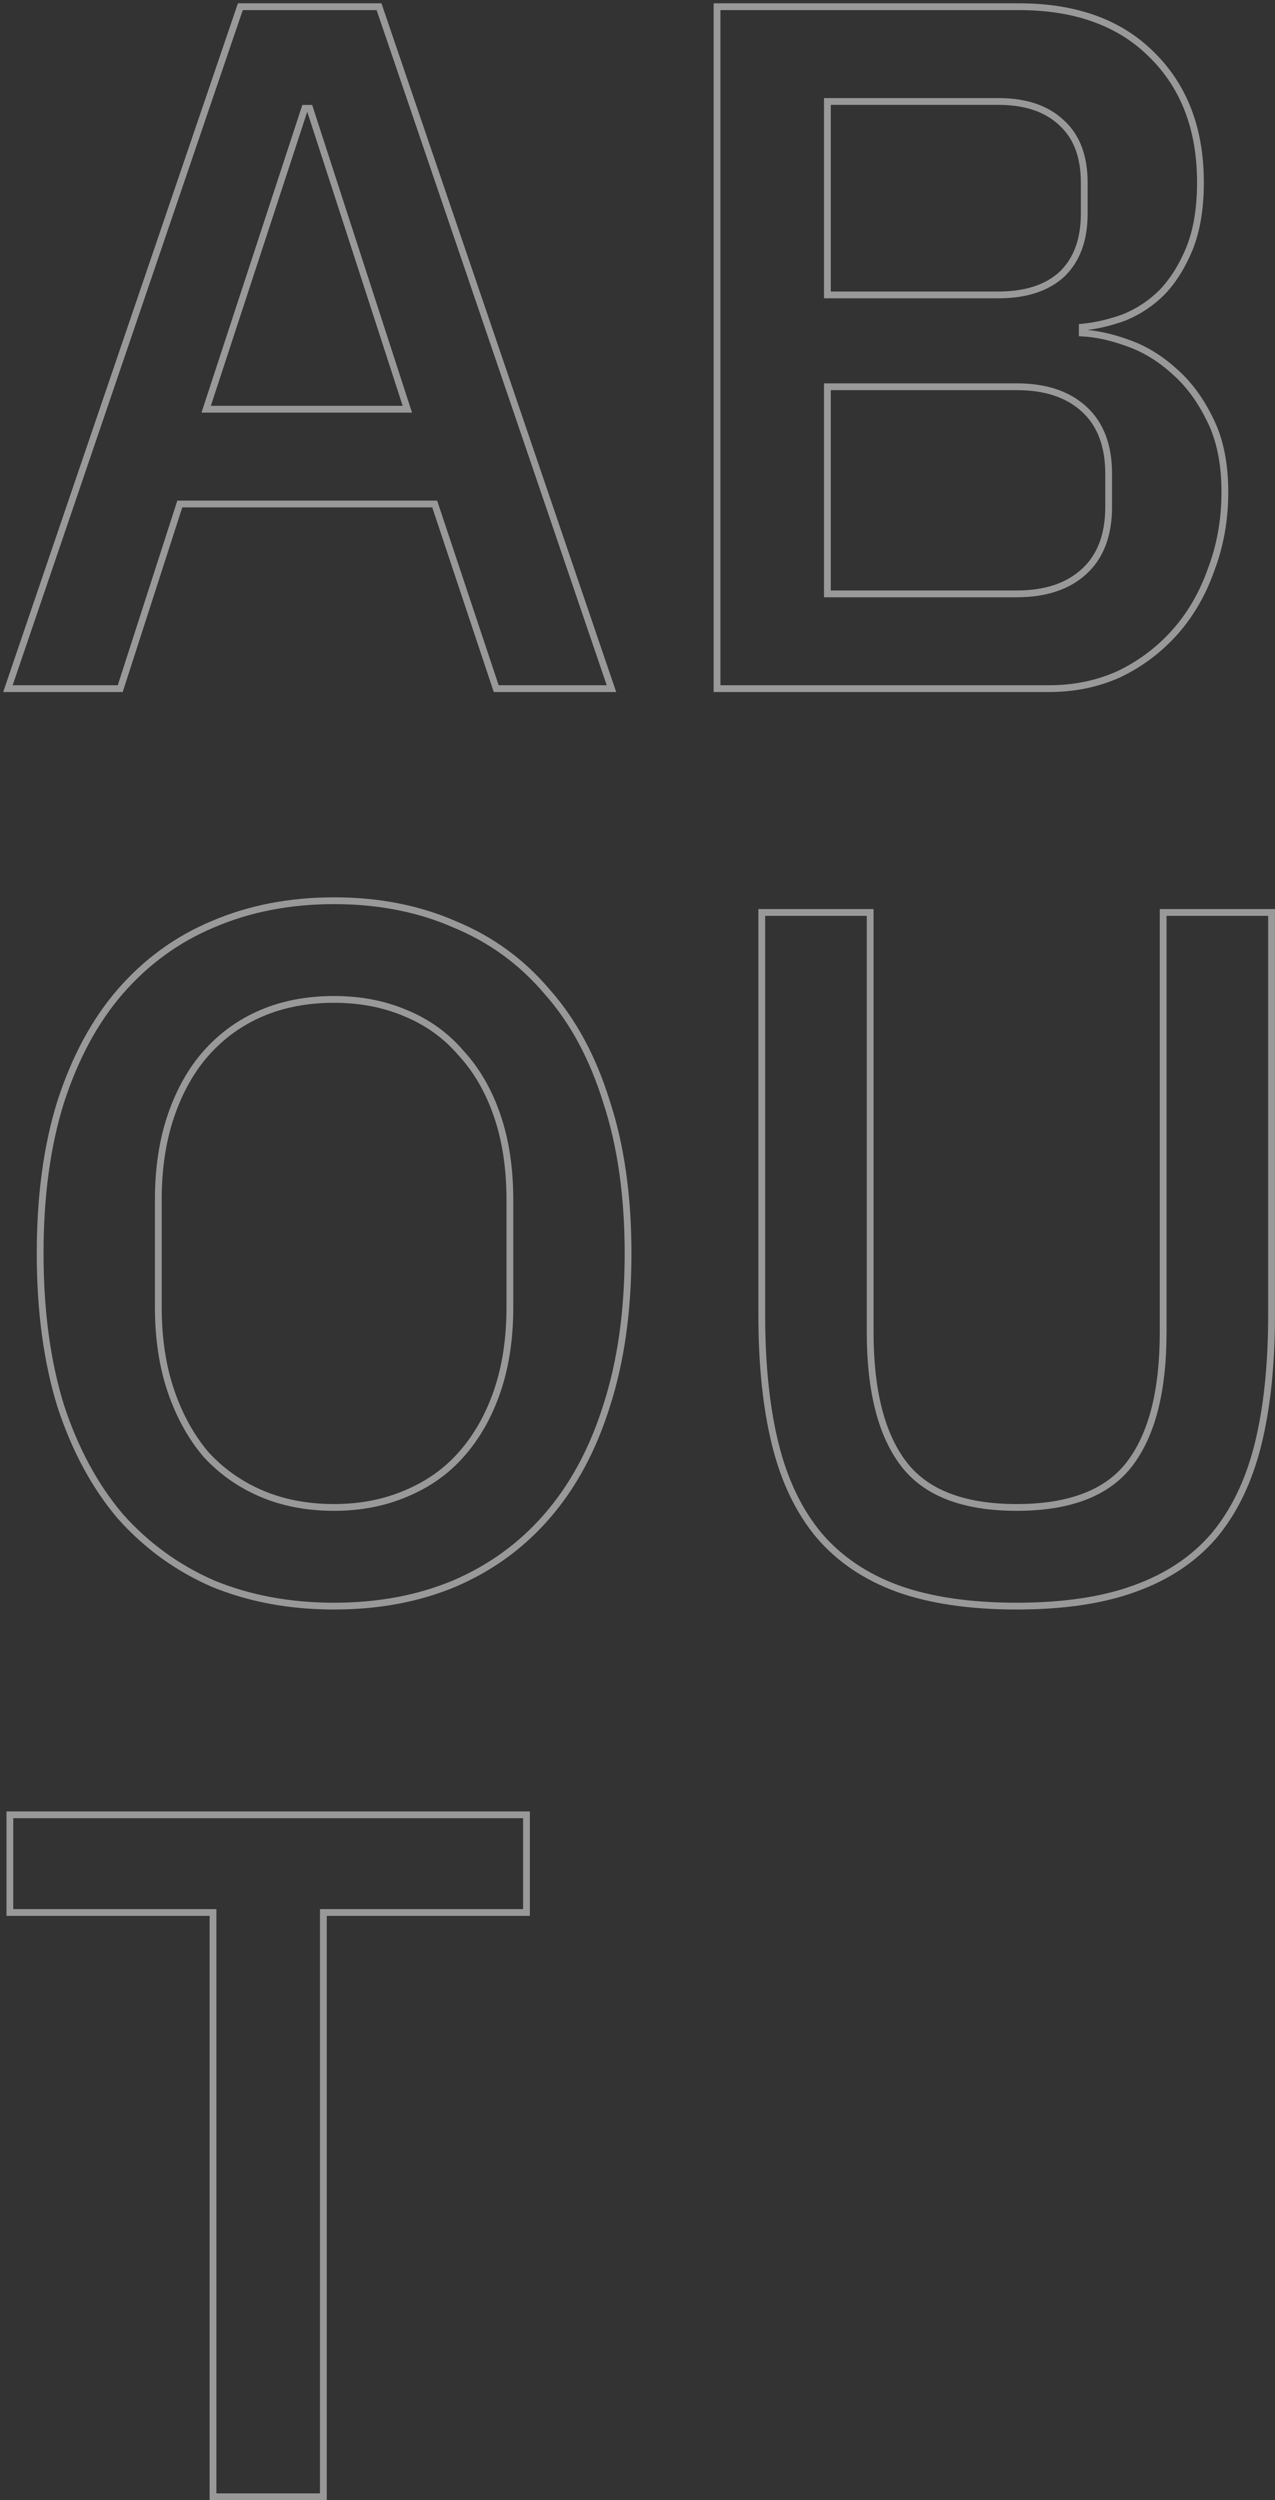 <svg width="376" height="737" viewBox="0 0 376 737" fill="none" xmlns="http://www.w3.org/2000/svg">
<rect x="0" y="0" width="376" height="737" fill="#333333" stroke="none"/>
<path opacity="0.5" d="M146.336 203L145.387 203.316L145.615 204H146.336V203ZM128.192 148.568L129.141 148.252L128.913 147.568H128.192V148.568ZM53.024 148.568V147.568H52.296L52.072 148.261L53.024 148.568ZM35.456 203V204H36.184L36.408 203.307L35.456 203ZM2.336 203L1.39 202.677L0.938 204H2.336V203ZM70.88 1.976V0.976H70.164L69.933 1.653L70.88 1.976ZM111.776 1.976L112.722 1.653L112.492 0.976H111.776V1.976ZM180.32 203V204H181.718L181.267 202.677L180.32 203ZM91.328 31.928L92.279 31.619L92.055 30.928H91.328V31.928ZM89.888 31.928V30.928H89.163L88.938 31.616L89.888 31.928ZM60.8 120.632L59.85 120.32L59.42 121.632H60.8V120.632ZM120.128 120.632V121.632H121.504L121.079 120.323L120.128 120.632ZM147.285 202.684L129.141 148.252L127.243 148.884L145.387 203.316L147.285 202.684ZM128.192 147.568H53.024V149.568H128.192V147.568ZM52.072 148.261L34.504 202.693L36.408 203.307L53.976 148.875L52.072 148.261ZM35.456 202H2.336V204H35.456V202ZM3.282 203.323L71.826 2.299L69.933 1.653L1.39 202.677L3.282 203.323ZM70.88 2.976H111.776V0.976H70.88V2.976ZM110.83 2.299L179.374 203.323L181.267 202.677L112.722 1.653L110.83 2.299ZM180.32 202H146.336V204H180.32V202ZM91.328 30.928H89.888V32.928H91.328V30.928ZM88.938 31.616L59.85 120.32L61.75 120.944L90.838 32.24L88.938 31.616ZM60.8 121.632H120.128V119.632H60.8V121.632ZM121.079 120.323L92.279 31.619L90.377 32.237L119.177 120.941L121.079 120.323ZM211.456 1.976V0.976H210.456V1.976H211.456ZM339.616 16.088L338.908 16.795L338.916 16.802L339.616 16.088ZM350.848 73.112L351.774 73.489L351.778 73.478L350.848 73.112ZM342.784 86.072L343.491 86.779L343.501 86.769L343.511 86.759L342.784 86.072ZM331.552 93.56L331.893 94.5L331.912 94.493L331.93 94.486L331.552 93.56ZM319.168 96.44L319.073 95.445L318.168 95.531V96.44H319.168ZM319.168 98.168H318.168V99.121L319.12 99.167L319.168 98.168ZM332.416 101.048L332.077 101.989L332.088 101.993L332.416 101.048ZM346.24 109.4L345.567 110.14L345.576 110.148L345.586 110.157L346.24 109.4ZM356.896 123.8L355.995 124.236L356.001 124.247L356.896 123.8ZM357.184 167.864L356.248 167.51L356.244 167.521L356.24 167.533L357.184 167.864ZM346.527 186.296L345.78 185.632L346.527 186.296ZM330.112 198.68L330.525 199.59L330.537 199.585L330.548 199.58L330.112 198.68ZM211.456 203H210.456V204H211.456V203ZM244 175.064H243V176.064H244V175.064ZM244 114.008V113.008H243V114.008H244ZM244 86.936H243V87.936H244V86.936ZM313.12 80.888L313.794 81.626L313.802 81.619L313.811 81.611L313.12 80.888ZM313.12 36.248L312.428 36.971L312.437 36.979L312.445 36.986L313.12 36.248ZM244 29.912V28.912H243V29.912H244ZM211.456 2.976H300.448V0.976H211.456V2.976ZM300.448 2.976C316.958 2.976 329.733 7.62 338.908 16.795L340.323 15.381C330.682 5.74 317.345 0.976 300.448 0.976V2.976ZM338.916 16.802C348.291 25.99 353.016 38.291 353.016 53.816H355.016C355.016 37.853 350.14 25.002 340.315 15.374L338.916 16.802ZM353.016 53.816C353.016 61.214 351.972 67.516 349.917 72.746L351.778 73.478C353.947 67.956 355.016 61.394 355.016 53.816H353.016ZM349.921 72.735C347.848 77.824 345.222 82.034 342.056 85.385L343.511 86.759C346.873 83.198 349.623 78.768 351.774 73.489L349.921 72.735ZM342.076 85.365C338.905 88.536 335.273 90.957 331.173 92.634L331.93 94.486C336.278 92.707 340.134 90.136 343.491 86.779L342.076 85.365ZM331.21 92.62C327.057 94.13 323.012 95.069 319.073 95.445L319.262 97.436C323.387 97.043 327.598 96.062 331.893 94.5L331.21 92.62ZM318.168 96.44V98.168H320.168V96.44H318.168ZM319.12 99.167C323.03 99.353 327.347 100.286 332.077 101.989L332.754 100.107C327.884 98.354 323.369 97.367 319.215 97.169L319.12 99.167ZM332.088 101.993C336.943 103.673 341.435 106.384 345.567 110.14L346.912 108.66C342.596 104.736 337.873 101.879 332.743 100.103L332.088 101.993ZM345.586 110.157C349.689 113.701 353.164 118.384 355.995 124.236L357.796 123.364C354.867 117.312 351.238 112.395 346.893 108.643L345.586 110.157ZM356.001 124.247C358.793 129.832 360.216 136.773 360.216 145.112H362.216C362.216 136.555 360.758 129.288 357.79 123.353L356.001 124.247ZM360.216 145.112C360.216 153.063 358.891 160.526 356.248 167.51L358.119 168.218C360.852 160.994 362.216 153.289 362.216 145.112H360.216ZM356.24 167.533C353.783 174.524 350.295 180.553 345.78 185.632L347.275 186.96C351.976 181.671 355.592 175.412 358.127 168.195L356.24 167.533ZM345.78 185.632C341.261 190.716 335.895 194.765 329.675 197.78L330.548 199.58C337 196.451 342.578 192.244 347.275 186.96L345.78 185.632ZM329.698 197.77C323.501 200.586 316.732 202 309.376 202V204C316.995 204 324.05 202.534 330.525 199.59L329.698 197.77ZM309.376 202H211.456V204H309.376V202ZM212.456 203V1.976H210.456V203H212.456ZM244 176.064H299.871V174.064H244V176.064ZM299.871 176.064C308.494 176.064 315.387 173.807 320.421 169.176L319.066 167.704C314.5 171.905 308.145 174.064 299.871 174.064V176.064ZM320.421 169.176C325.478 164.523 327.944 157.888 327.944 149.432H325.944C325.944 157.488 323.609 163.525 319.066 167.704L320.421 169.176ZM327.944 149.432V139.64H325.944V149.432H327.944ZM327.944 139.64C327.944 131.184 325.478 124.549 320.421 119.896L319.066 121.368C323.609 125.547 325.944 131.584 325.944 139.64H327.944ZM320.421 119.896C315.387 115.265 308.494 113.008 299.871 113.008V115.008C308.145 115.008 314.5 117.167 319.066 121.368L320.421 119.896ZM299.871 113.008H244V115.008H299.871V113.008ZM243 114.008V175.064H245V114.008H243ZM244 87.936H294.4V85.936H244V87.936ZM294.4 87.936C302.625 87.936 309.137 85.878 313.794 81.626L312.445 80.15C308.27 83.962 302.302 85.936 294.4 85.936V87.936ZM313.811 81.611C318.472 77.152 320.743 70.91 320.743 63.032H318.743C318.743 70.513 316.599 76.176 312.428 80.165L313.811 81.611ZM320.743 63.032V53.816H318.743V63.032H320.743ZM320.743 53.816C320.743 45.94 318.473 39.782 313.794 35.51L312.445 36.986C316.598 40.779 318.743 46.332 318.743 53.816H320.743ZM313.811 35.525C309.155 31.072 302.636 28.912 294.4 28.912V30.912C302.291 30.912 308.252 32.976 312.428 36.971L313.811 35.525ZM294.4 28.912H244V30.912H294.4V28.912ZM243 29.912V86.936H245V29.912H243ZM62.816 466.832L62.416 467.749L62.426 467.753L62.436 467.757L62.816 466.832ZM35.456 446.96L34.693 447.607L34.701 447.616L34.709 447.624L35.456 446.96ZM17.888 414.416L16.933 414.711L16.935 414.72L16.938 414.728L17.888 414.416ZM17.888 324.848L16.936 324.54L16.934 324.549L17.888 324.848ZM35.456 292.304L34.701 291.648L34.7 291.649L35.456 292.304ZM62.816 272.432L63.202 273.355L63.21 273.351L62.816 272.432ZM133.952 272.432L133.552 273.349L133.562 273.353L133.572 273.357L133.952 272.432ZM161.312 292.304L160.549 292.951L160.557 292.96L160.565 292.968L161.312 292.304ZM178.88 324.848L177.925 325.143L177.927 325.152L177.93 325.16L178.88 324.848ZM178.88 414.416L177.929 414.108L177.926 414.117L178.88 414.416ZM161.312 446.96L160.557 446.304L160.556 446.305L161.312 446.96ZM133.952 466.832L134.338 467.755L134.346 467.751L133.952 466.832ZM119.552 440.336L119.171 439.411L119.161 439.415L119.552 440.336ZM135.968 428.816L135.221 428.152L135.219 428.153L135.968 428.816ZM146.624 410.096L145.678 409.772L146.624 410.096ZM146.624 328.88L145.678 329.204L146.624 328.88ZM135.968 310.448L135.207 311.096L135.22 311.112L135.233 311.126L135.968 310.448ZM119.552 298.64L119.161 299.561L119.171 299.565L119.552 298.64ZM77.216 298.64L76.826 297.719L77.216 298.64ZM60.8 310.448L60.053 309.784L60.051 309.785L60.8 310.448ZM60.8 428.816L60.039 429.464L60.052 429.48L60.065 429.494L60.8 428.816ZM77.216 440.336L76.826 441.257L77.216 440.336ZM98.528 472.456C85.586 472.456 73.813 470.268 63.196 465.907L62.436 467.757C73.323 472.228 85.358 474.456 98.528 474.456V472.456ZM63.216 465.915C52.789 461.366 43.788 454.828 36.203 446.296L34.709 447.624C42.484 456.372 51.723 463.082 62.416 467.749L63.216 465.915ZM36.219 446.313C28.827 437.595 23.029 426.866 18.838 414.104L16.938 414.728C21.195 427.694 27.109 438.661 34.693 447.607L36.219 446.313ZM18.843 414.121C14.847 401.18 12.84 386.307 12.84 369.488H10.84C10.84 386.461 12.865 401.54 16.933 414.711L18.843 414.121ZM12.84 369.488C12.84 352.669 14.847 337.893 18.842 325.147L16.934 324.549C12.865 337.531 10.84 352.515 10.84 369.488H12.84ZM18.839 325.156C23.03 312.202 28.827 301.479 36.212 292.959L34.7 291.649C27.109 300.409 21.194 311.382 16.937 324.54L18.839 325.156ZM36.211 292.96C43.792 284.241 52.787 277.71 63.202 273.355L62.43 271.509C51.725 275.986 42.48 282.703 34.701 291.648L36.211 292.96ZM63.21 273.351C73.824 268.802 85.592 266.52 98.528 266.52V264.52C85.352 264.52 73.312 266.846 62.422 271.513L63.21 273.351ZM98.528 266.52C111.465 266.52 123.134 268.802 133.552 273.349L134.352 271.515C123.65 266.846 111.703 264.52 98.528 264.52V266.52ZM133.572 273.357C144.177 277.712 153.165 284.241 160.549 292.951L162.075 291.657C154.483 282.703 145.231 275.984 134.332 271.507L133.572 273.357ZM160.565 292.968C168.134 301.484 173.927 312.199 177.925 325.143L179.835 324.553C175.769 311.385 169.85 300.404 162.059 291.64L160.565 292.968ZM177.93 325.16C182.114 337.902 184.216 352.673 184.216 369.488H186.216C186.216 352.511 184.094 337.522 179.83 324.536L177.93 325.16ZM184.216 369.488C184.216 386.303 182.114 401.172 177.929 414.108L179.831 414.724C184.094 401.548 186.216 386.465 186.216 369.488H184.216ZM177.926 414.117C173.929 426.869 168.134 437.59 160.557 446.304L162.067 447.616C169.85 438.666 175.767 427.691 179.834 414.715L177.926 414.117ZM160.556 446.305C153.17 454.828 144.174 461.363 133.558 465.913L134.346 467.751C145.234 463.085 154.478 456.372 162.068 447.615L160.556 446.305ZM133.566 465.909C123.144 470.268 111.47 472.456 98.528 472.456V474.456C111.698 474.456 123.64 472.228 134.338 467.755L133.566 465.909ZM98.528 445.368C106.327 445.368 113.469 444.003 119.943 441.257L119.161 439.415C112.963 442.045 106.089 443.368 98.528 443.368V445.368ZM119.933 441.261C126.593 438.518 132.194 434.592 136.717 429.479L135.219 428.153C130.91 433.024 125.567 436.778 119.171 439.411L119.933 441.261ZM136.715 429.48C141.421 424.187 145.036 417.827 147.57 410.42L145.678 409.772C143.22 416.957 139.731 423.077 135.221 428.152L136.715 429.48ZM147.57 410.42C150.108 403.001 151.368 394.633 151.368 385.328H149.368C149.368 394.455 148.132 402.599 145.678 409.772L147.57 410.42ZM151.368 385.328V353.648H149.368V385.328H151.368ZM151.368 353.648C151.368 344.343 150.108 335.975 147.57 328.556L145.678 329.204C148.132 336.377 149.368 344.521 149.368 353.648H151.368ZM147.57 328.556C145.035 321.146 141.417 314.877 136.703 309.77L135.233 311.126C139.735 316.003 143.221 322.022 145.678 329.204L147.57 328.556ZM136.729 309.8C132.206 304.49 126.602 300.462 119.933 297.715L119.171 299.565C125.558 302.194 130.898 306.038 135.207 311.096L136.729 309.8ZM119.943 297.719C113.469 294.973 106.327 293.608 98.528 293.608V295.608C106.089 295.608 112.963 296.931 119.161 299.561L119.943 297.719ZM98.528 293.608C90.541 293.608 83.302 294.972 76.826 297.719L77.607 299.561C83.802 296.932 90.771 295.608 98.528 295.608V293.608ZM76.826 297.719C70.352 300.466 64.758 304.49 60.053 309.784L61.547 311.112C66.058 306.038 71.408 302.19 77.607 299.561L76.826 297.719ZM60.051 309.785C55.535 314.891 52.018 321.155 49.486 328.556L51.378 329.204C53.838 322.013 57.233 315.989 61.549 311.111L60.051 309.785ZM49.486 328.556C46.948 335.975 45.688 344.343 45.688 353.648H47.688C47.688 344.521 48.924 336.377 51.378 329.204L49.486 328.556ZM45.688 353.648V385.328H47.688V353.648H45.688ZM45.688 385.328C45.688 394.633 46.948 403.001 49.486 410.42L51.378 409.772C48.924 402.599 47.688 394.455 47.688 385.328H45.688ZM49.486 410.42C52.017 417.819 55.531 424.173 60.039 429.464L61.561 428.168C57.237 423.091 53.839 416.965 51.378 409.772L49.486 410.42ZM60.065 429.494C64.771 434.592 70.361 438.514 76.826 441.257L77.607 439.415C71.399 436.782 66.045 433.024 61.535 428.138L60.065 429.494ZM76.826 441.257C83.302 444.004 90.541 445.368 98.528 445.368V443.368C90.771 443.368 83.802 442.044 77.607 439.415L76.826 441.257ZM256.615 268.976H257.615V267.976H256.615V268.976ZM266.407 431.408L267.205 430.805L266.407 431.408ZM343.015 268.976V267.976H342.015V268.976H343.015ZM374.983 268.976H375.983V267.976H374.983V268.976ZM370.951 425.936L369.981 425.693L370.951 425.936ZM357.991 452.72L358.749 453.373L358.758 453.362L357.991 452.72ZM334.663 468.272L334.325 467.331L334.318 467.333L334.663 468.272ZM264.679 468.272L264.334 469.211L264.341 469.213L264.679 468.272ZM241.639 452.72L240.873 453.362L240.881 453.372L241.639 452.72ZM228.679 425.936L227.709 426.179L228.679 425.936ZM224.647 268.976V267.976H223.647V268.976H224.647ZM255.615 268.976V392.816H257.615V268.976H255.615ZM255.615 392.816C255.615 410.004 258.894 423.123 265.609 432.011L267.205 430.805C260.865 422.413 257.615 409.804 257.615 392.816H255.615ZM265.609 432.011C272.401 441 283.907 445.368 299.815 445.368V443.368C284.236 443.368 273.469 439.096 267.205 430.805L265.609 432.011ZM299.815 445.368C315.724 445.368 327.229 441 334.021 432.011L332.425 430.805C326.161 439.096 315.395 443.368 299.815 443.368V445.368ZM334.021 432.011C340.737 423.123 344.015 410.004 344.015 392.816H342.015C342.015 409.804 338.766 422.413 332.425 430.805L334.021 432.011ZM344.015 392.816V268.976H342.015V392.816H344.015ZM343.015 269.976H374.983V267.976H343.015V269.976ZM373.983 268.976V387.632H375.983V268.976H373.983ZM373.983 387.632C373.983 402.36 372.644 415.042 369.981 425.693L371.921 426.179C374.635 415.326 375.983 402.472 375.983 387.632H373.983ZM369.981 425.693C367.323 436.327 363.062 445.11 357.225 452.078L358.758 453.362C364.824 446.122 369.204 437.049 371.921 426.179L369.981 425.693ZM357.233 452.068C351.407 458.834 343.782 463.926 334.325 467.331L335.002 469.213C344.745 465.706 352.672 460.43 358.749 453.372L357.233 452.068ZM334.318 467.333C325.054 470.737 313.563 472.456 299.815 472.456V474.456C313.715 474.456 325.456 472.719 335.008 469.211L334.318 467.333ZM299.815 472.456C286.068 472.456 274.478 470.737 265.018 467.331L264.341 469.213C274.08 472.719 285.914 474.456 299.815 474.456V472.456ZM265.024 467.333C255.76 463.93 248.227 458.838 242.397 452.068L240.881 453.372C246.955 460.426 254.783 465.702 264.334 469.211L265.024 467.333ZM242.406 452.078C236.568 445.11 232.308 436.327 229.649 425.693L227.709 426.179C230.427 437.049 234.806 446.122 240.873 453.362L242.406 452.078ZM229.649 425.693C226.987 415.042 225.647 402.36 225.647 387.632H223.647C223.647 402.472 224.996 415.326 227.709 426.179L229.649 425.693ZM225.647 387.632V268.976H223.647V387.632H225.647ZM224.647 269.976H256.615V267.976H224.647V269.976ZM95.36 563.776V562.776H94.36V563.776H95.36ZM95.36 736V737H96.36V736H95.36ZM62.816 736H61.816V737H62.816V736ZM62.816 563.776H63.816V562.776H62.816V563.776ZM2.912 563.776H1.912V564.776H2.912V563.776ZM2.912 534.976V533.976H1.912V534.976H2.912ZM155.264 534.976H156.264V533.976H155.264V534.976ZM155.264 563.776V564.776H156.264V563.776H155.264ZM94.36 563.776V736H96.36V563.776H94.36ZM95.36 735H62.816V737H95.36V735ZM63.816 736V563.776H61.816V736H63.816ZM62.816 562.776H2.912V564.776H62.816V562.776ZM3.912 563.776V534.976H1.912V563.776H3.912ZM2.912 535.976H155.264V533.976H2.912V535.976ZM154.264 534.976V563.776H156.264V534.976H154.264ZM155.264 562.776H95.36V564.776H155.264V562.776Z" fill="white"/>
</svg>
